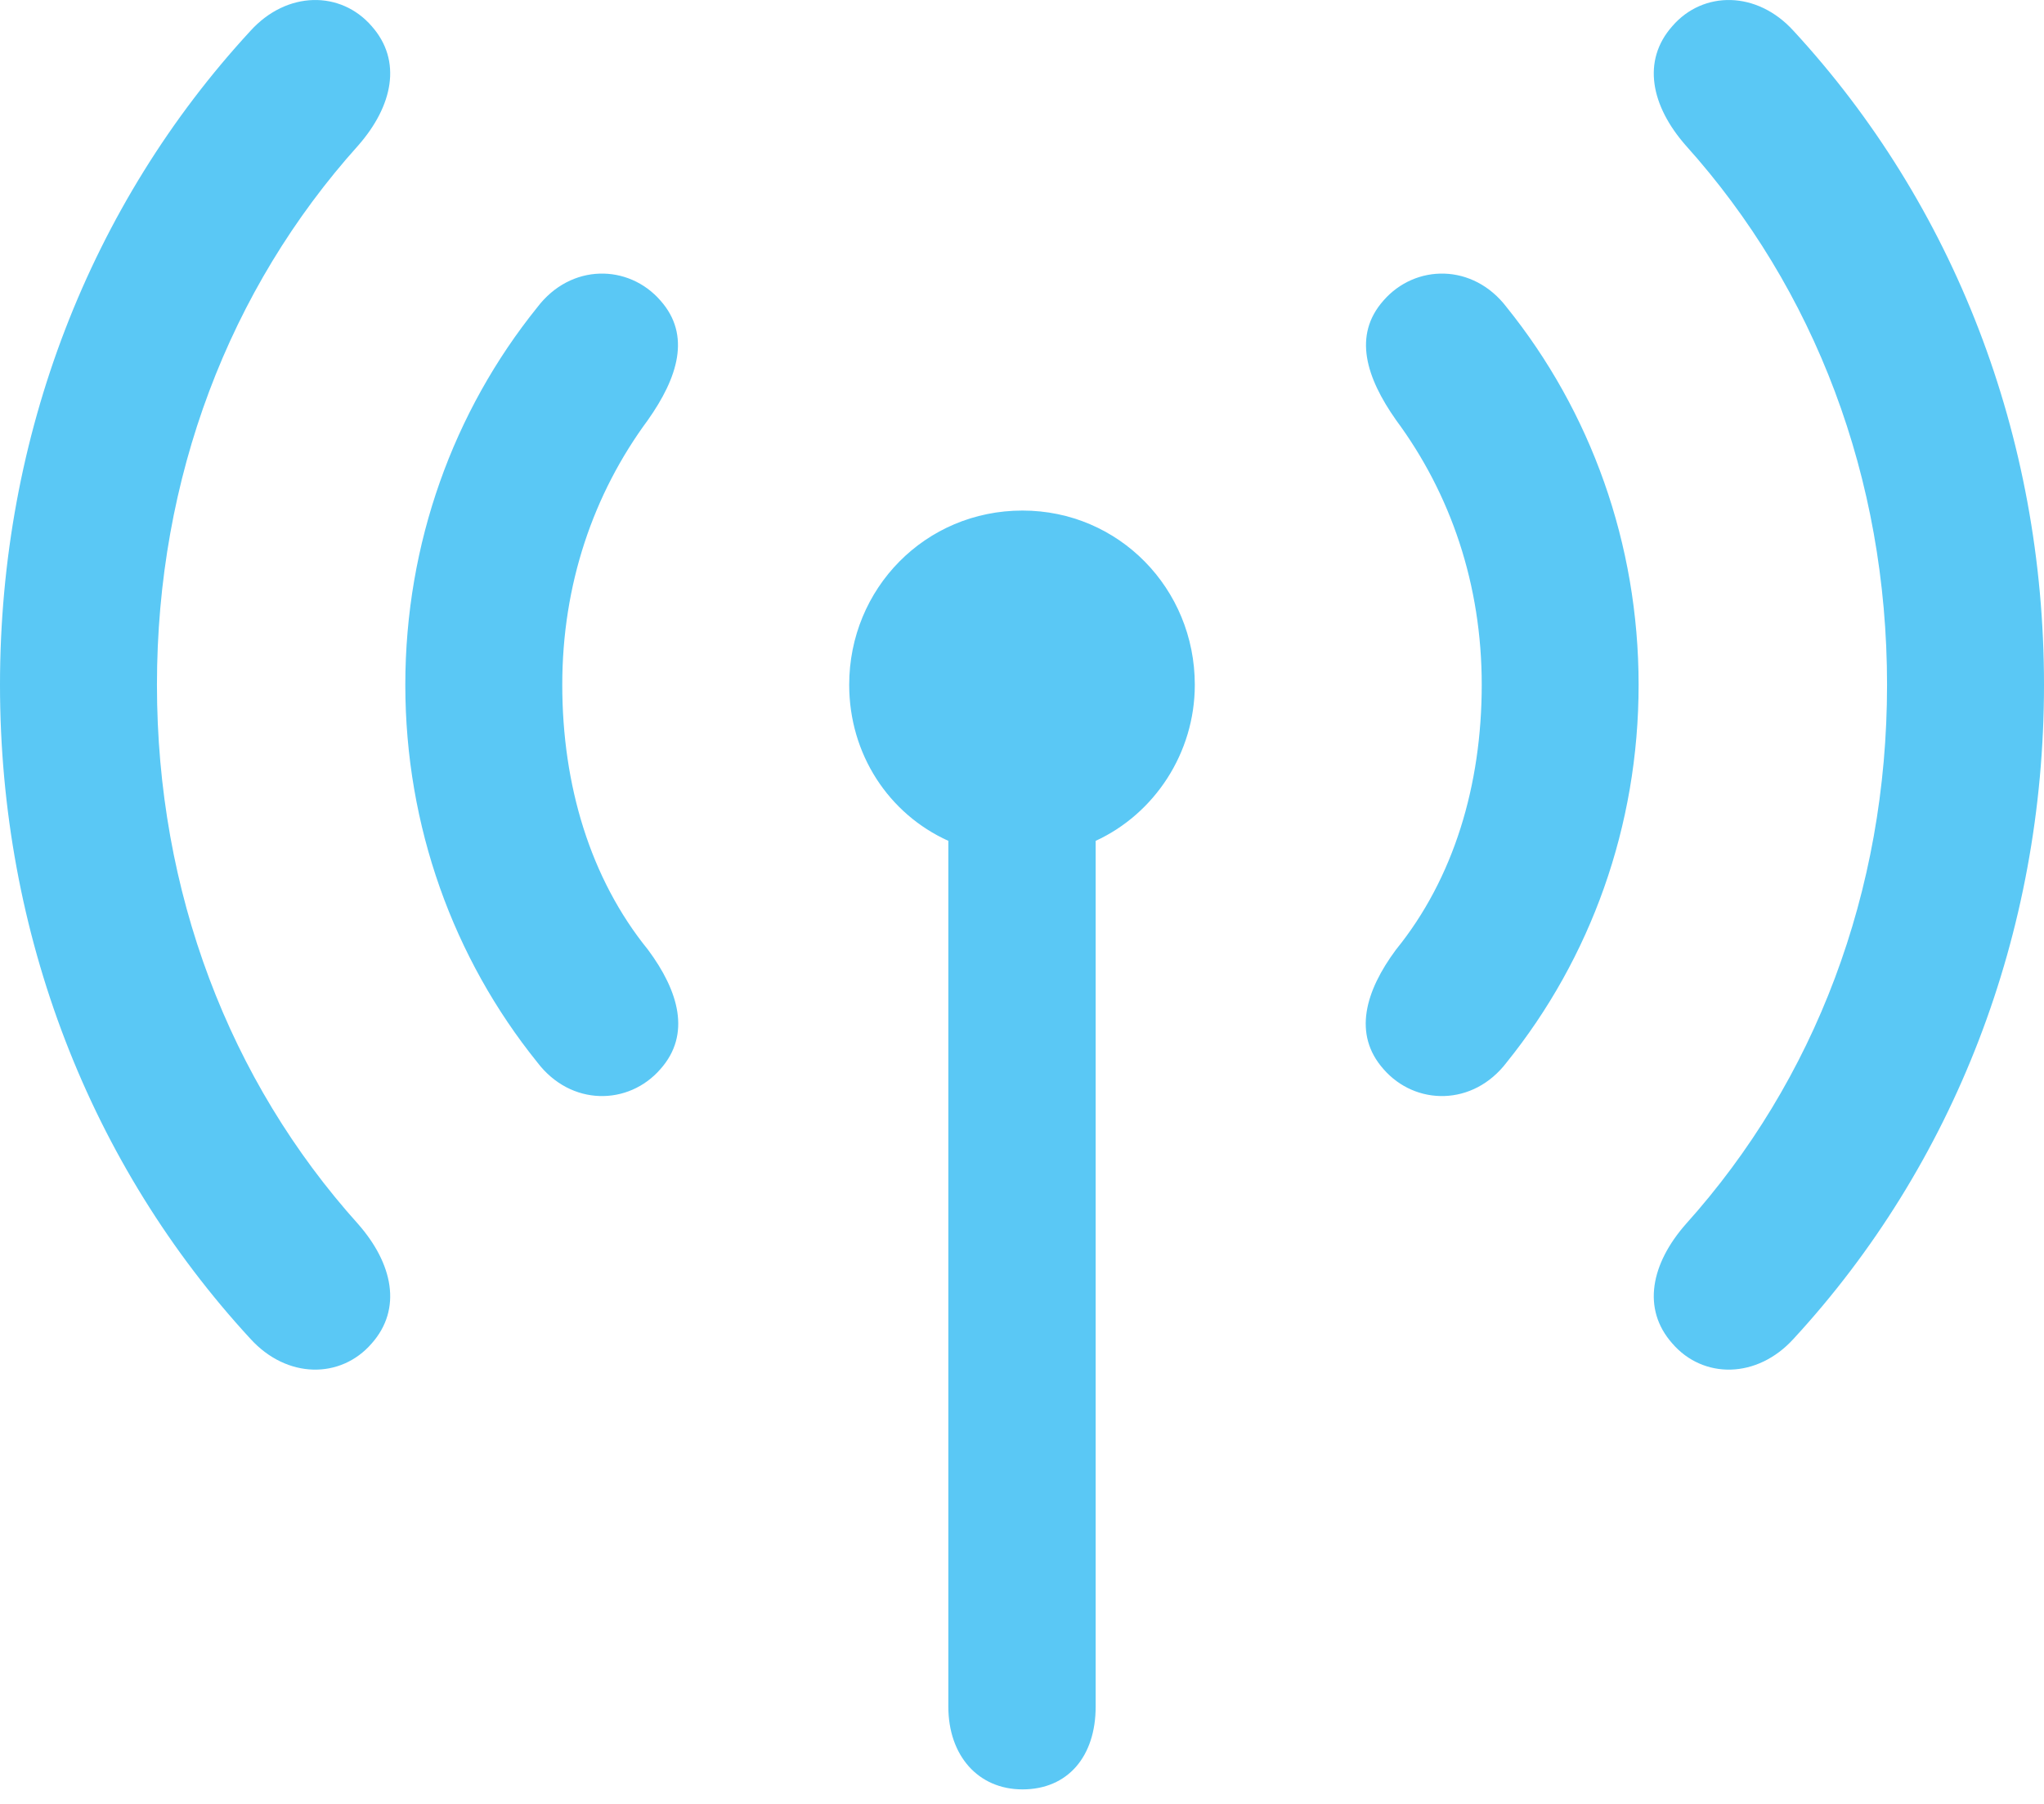 <?xml version="1.0" encoding="UTF-8"?>
<!--Generator: Apple Native CoreSVG 175.5-->
<!DOCTYPE svg
PUBLIC "-//W3C//DTD SVG 1.1//EN"
       "http://www.w3.org/Graphics/SVG/1.1/DTD/svg11.dtd">
<svg version="1.1" xmlns="http://www.w3.org/2000/svg" xmlns:xlink="http://www.w3.org/1999/xlink" width="25.916" height="22.867">
 <g>
  <rect height="22.867" opacity="0" width="25.916" x="0" y="0"/>
  <path d="M0 8.681C0 11.843 1.147 14.772 3.174 16.97C3.638 17.482 4.321 17.482 4.712 17.031C5.103 16.591 4.98 16.017 4.541 15.517C2.905 13.698 1.99 11.306 1.99 8.681C1.99 6.057 2.905 3.664 4.541 1.845C4.98 1.345 5.103 0.771 4.712 0.331C4.321-0.12 3.638-0.12 3.174 0.393C1.147 2.59 0 5.519 0 8.681ZM5.139 8.681C5.139 10.476 5.75 12.148 6.812 13.466C7.239 14.028 7.971 14.016 8.374 13.552C8.765 13.112 8.606 12.563 8.215 12.038C7.483 11.135 7.129 9.951 7.129 8.681C7.129 7.412 7.52 6.264 8.215 5.324C8.594 4.787 8.765 4.25 8.374 3.81C7.971 3.347 7.239 3.334 6.812 3.896C5.75 5.214 5.139 6.887 5.139 8.681ZM10.767 8.681C10.767 9.56 11.267 10.317 12.024 10.659L12.024 21.633C12.024 22.255 12.402 22.683 12.964 22.683C13.538 22.683 13.892 22.267 13.892 21.633L13.892 10.659C14.636 10.317 15.149 9.548 15.149 8.681C15.149 7.46 14.185 6.472 12.964 6.472C11.731 6.472 10.767 7.46 10.767 8.681ZM17.541 13.552C17.944 14.016 18.677 14.028 19.104 13.466C20.166 12.148 20.776 10.476 20.776 8.681C20.776 6.887 20.166 5.214 19.104 3.896C18.677 3.334 17.944 3.347 17.541 3.81C17.151 4.25 17.322 4.787 17.7 5.324C18.396 6.264 18.787 7.412 18.787 8.681C18.787 9.951 18.433 11.135 17.7 12.038C17.31 12.563 17.151 13.112 17.541 13.552ZM21.204 17.031C21.594 17.482 22.278 17.482 22.742 16.97C24.768 14.772 25.916 11.843 25.916 8.681C25.916 5.519 24.768 2.59 22.742 0.393C22.278-0.12 21.594-0.12 21.204 0.331C20.813 0.771 20.935 1.345 21.375 1.845C23.01 3.664 23.926 6.057 23.926 8.681C23.926 11.306 23.01 13.698 21.375 15.517C20.935 16.017 20.813 16.591 21.204 17.031Z" fill="#5ac8f5"/>
 </g>
</svg>
